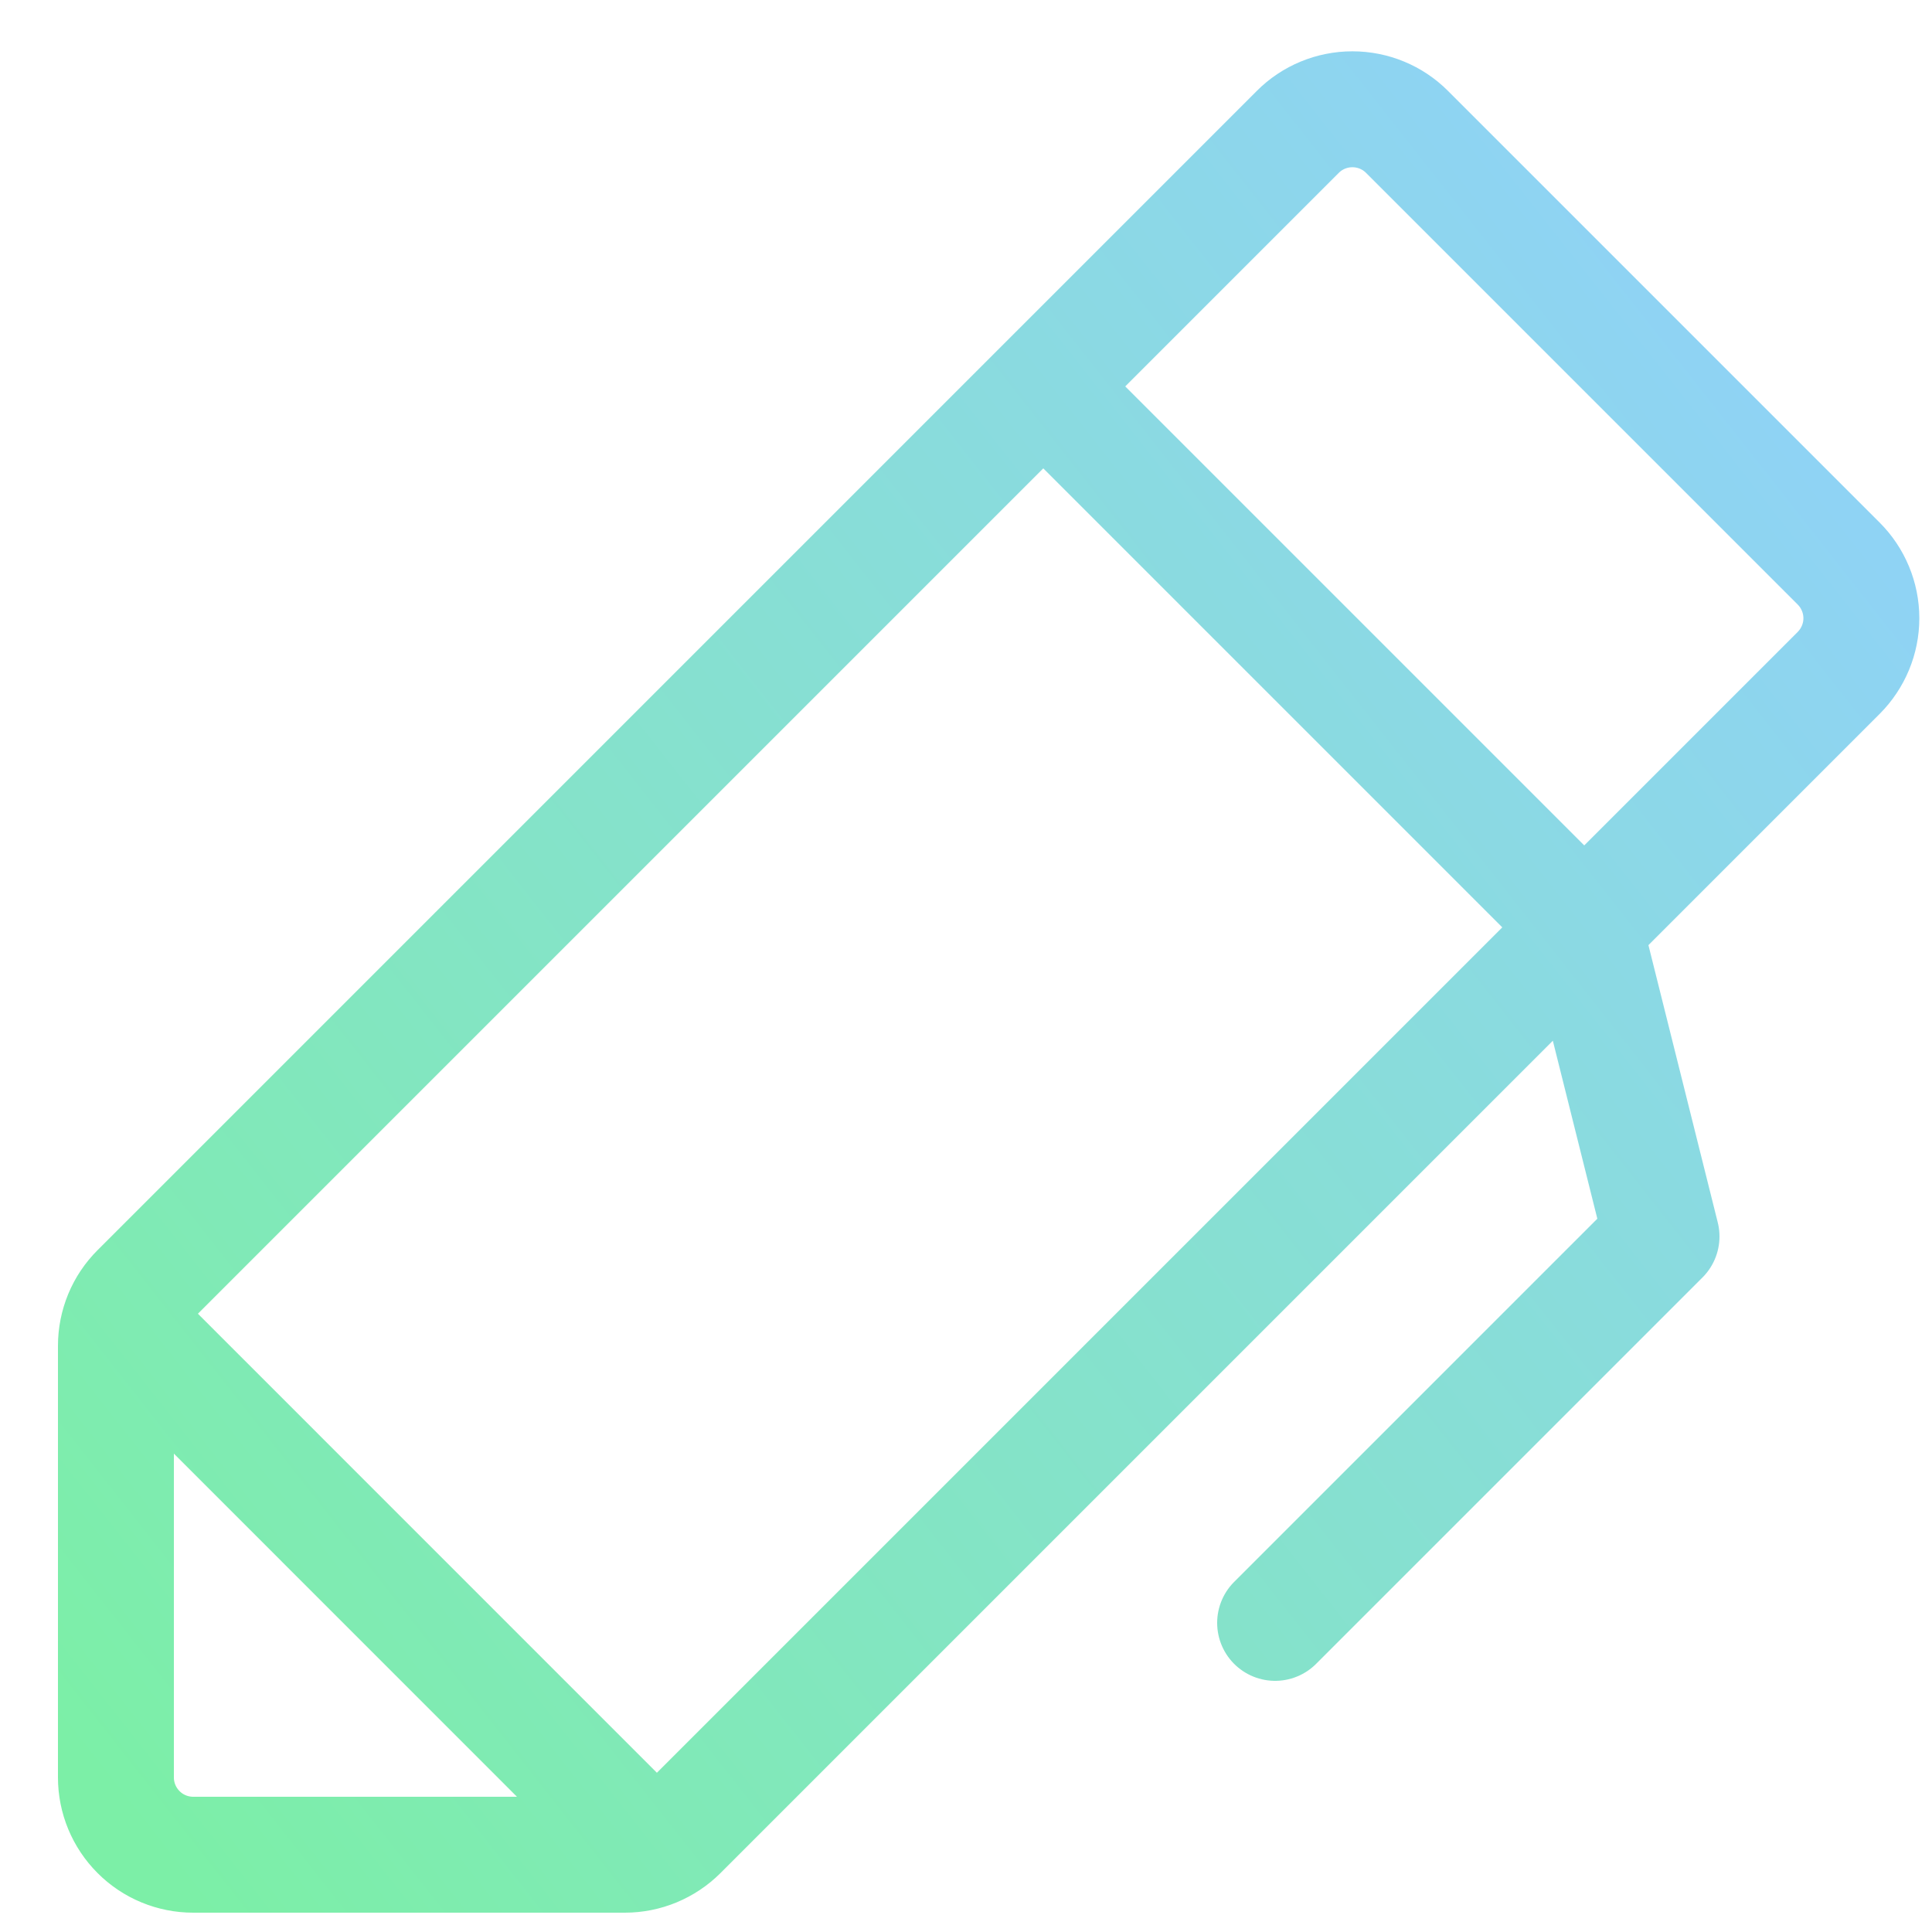 <svg width="25" height="25" viewBox="0 0 25 25" fill="none" xmlns="http://www.w3.org/2000/svg">
<path d="M1.564 17.063L8.436 23.936M16.5 21L21.5 16L20.5 12L13.5 5M8.086 24H2.5C2.235 24 1.98 23.895 1.793 23.707C1.605 23.519 1.5 23.265 1.5 23V17.414C1.5 17.283 1.526 17.153 1.576 17.031C1.626 16.91 1.7 16.8 1.793 16.707L16.793 1.707C16.98 1.519 17.235 1.414 17.5 1.414C17.765 1.414 18.02 1.519 18.207 1.707L23.793 7.293C23.98 7.48 24.086 7.735 24.086 8C24.086 8.265 23.98 8.519 23.793 8.707L8.793 23.707C8.7 23.8 8.59 23.873 8.468 23.924C8.347 23.974 8.217 24 8.086 24Z" stroke="url(#paint0_linear_702_909)" stroke-width="1.5" stroke-linecap="round" stroke-linejoin="round"/>
<defs>
<linearGradient id="paint0_linear_702_909" x1="1.5" y1="25.585" x2="24.544" y2="7.466" gradientUnits="userSpaceOnUse">
<stop offset="0.047" stop-color="#7CEFA7"/>
<stop offset="1" stop-color="#8FD3F4"/>
</linearGradient>
</defs>
</svg>
